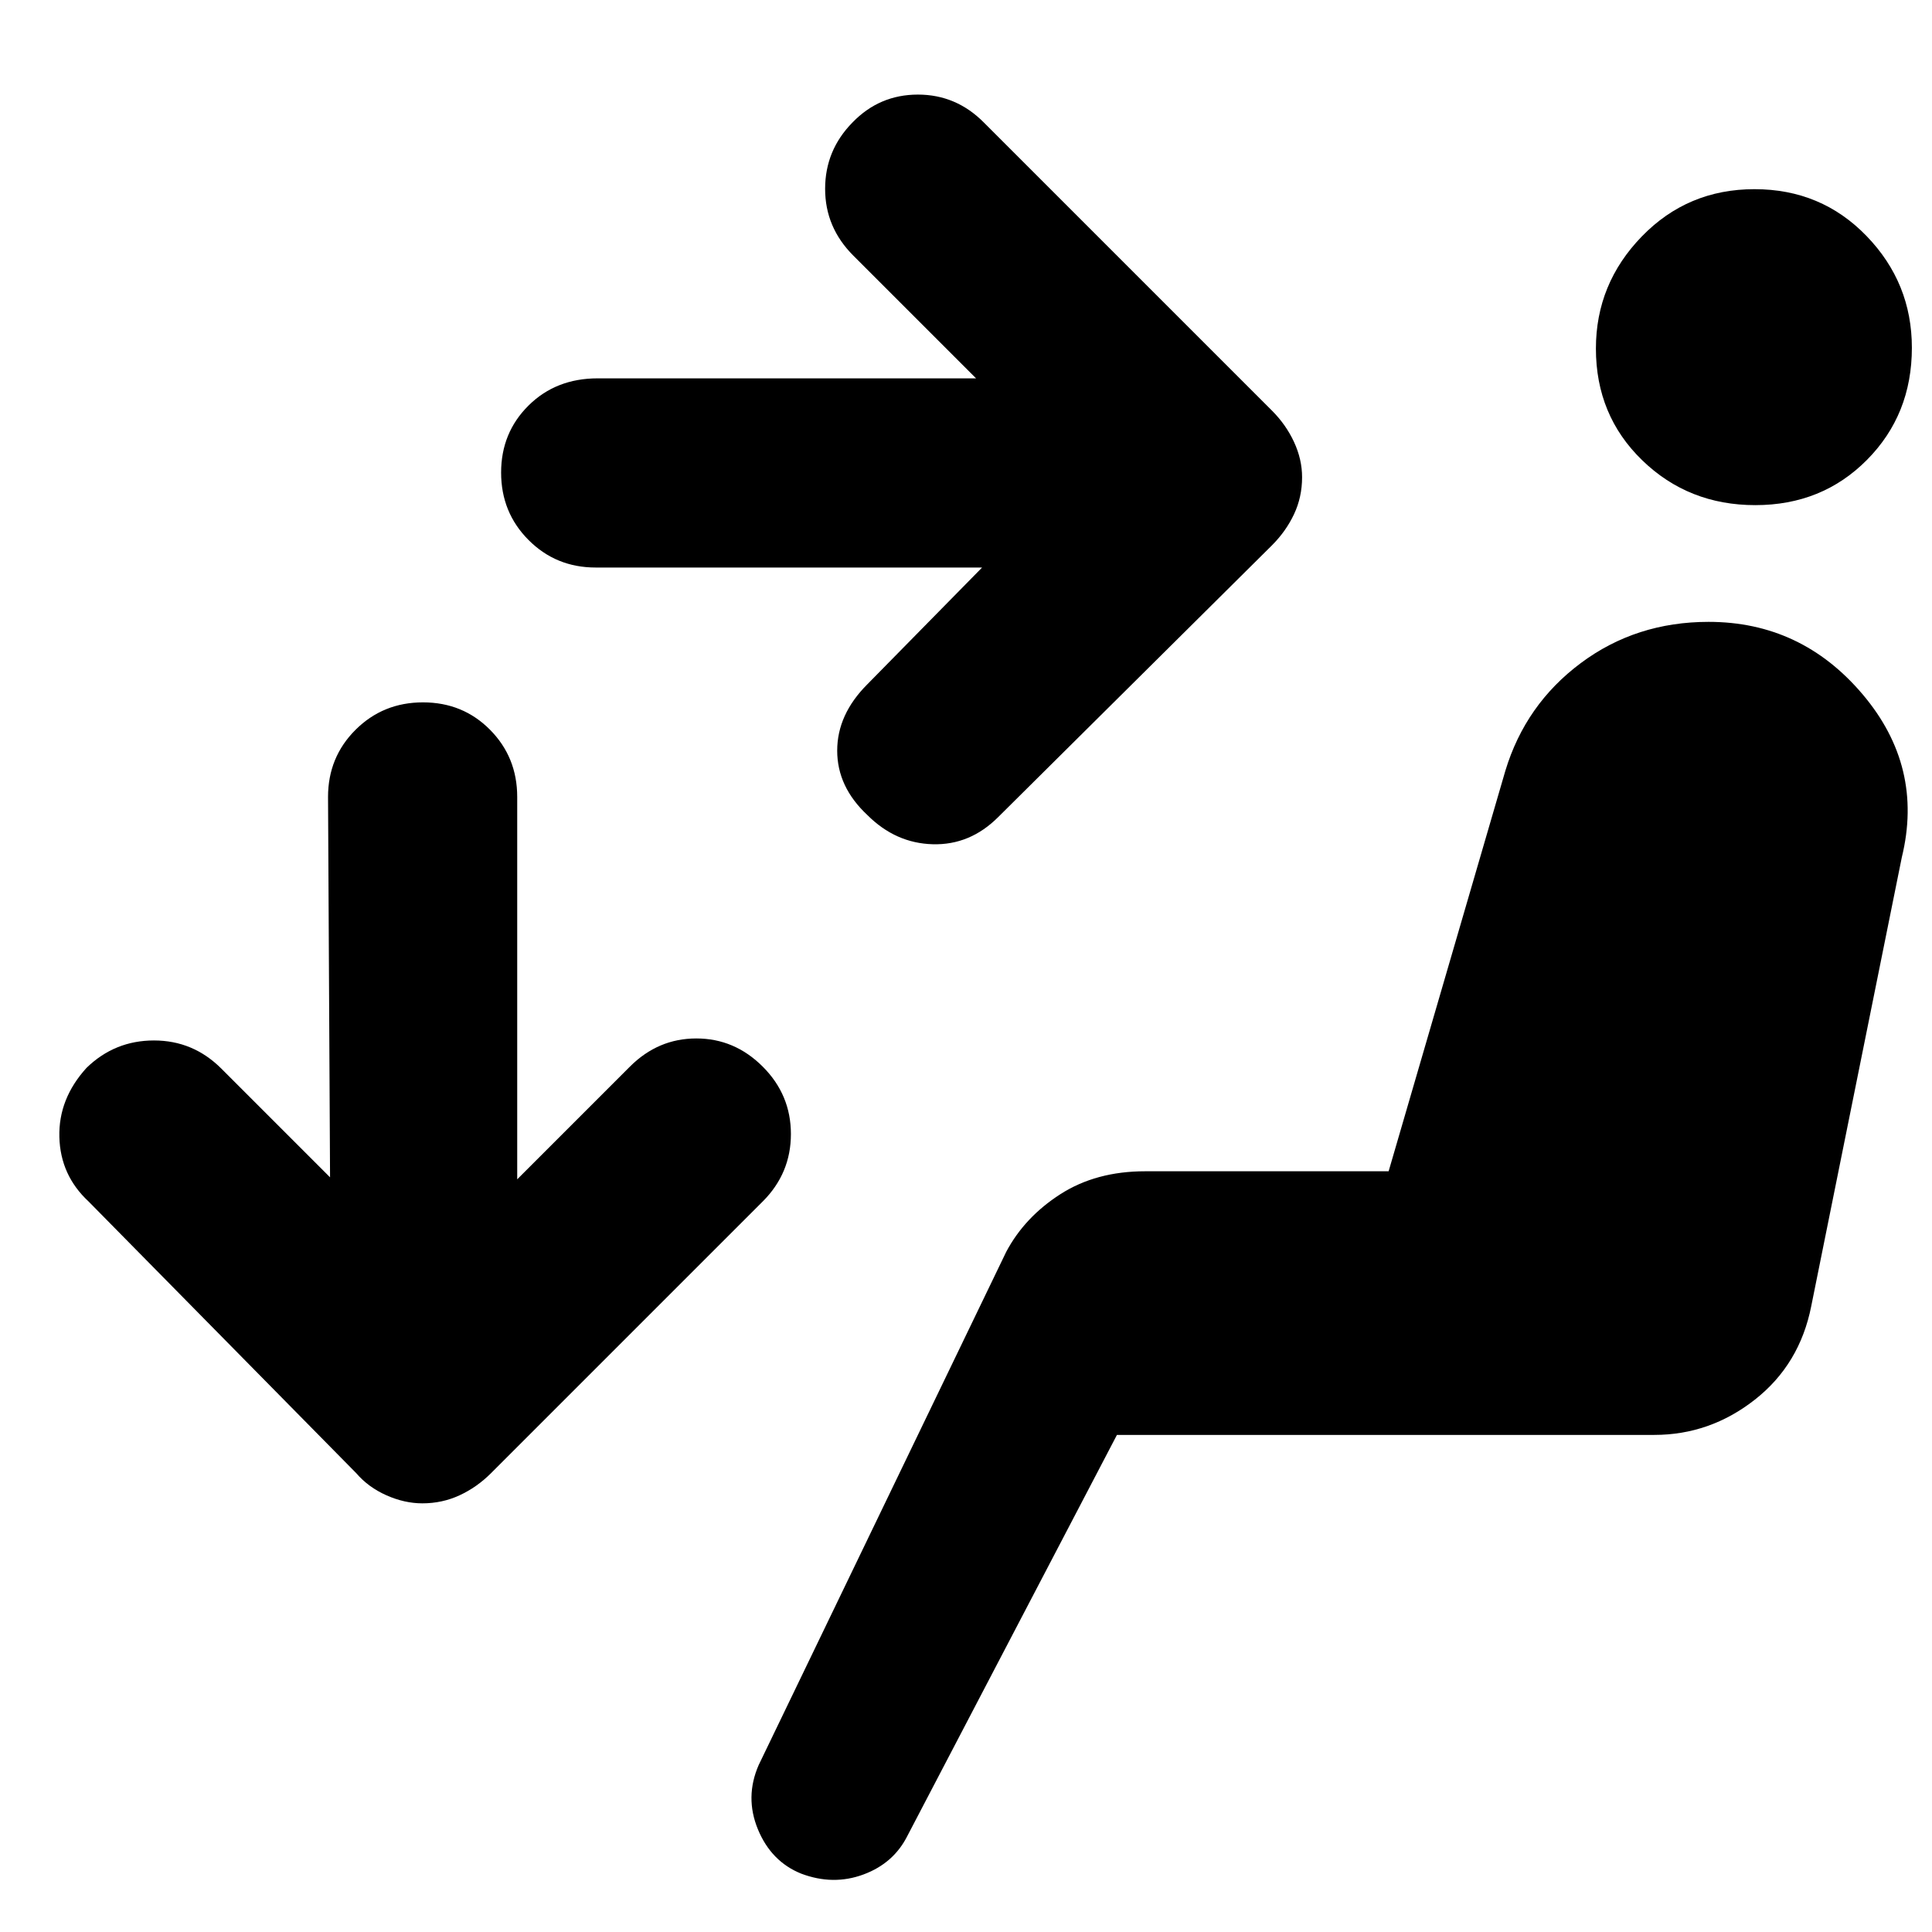 <svg xmlns="http://www.w3.org/2000/svg" width="48" height="48" viewBox="0 -960 960 960"><path d="M555-247 451-48q-6.85 13.82-21.93 19.41Q414-23 398.11-29q-14.89-6-21.5-22Q370-67 377-83l123-255q9.17-17.25 26.91-28.63Q544.66-378 569-378h121l58-199q10-33 37.47-53.5Q812.93-651 849-651q46.04 0 76.52 36Q956-579 945-534l-45 223q-5.73 29-28.04 46.5Q849.66-247 822-247H555Zm316.8-619q33.2 0 55.7 23.3 22.5 23.29 22.5 55.5 0 33.2-22.3 55.7-22.29 22.5-55.5 22.5-33.2 0-56.2-22.3-23-22.29-23-55.5 0-32.2 22.8-55.7 22.79-23.5 56-23.5ZM488-678H296q-19.75 0-33.37-13.68Q249-705.35 249-725.18q0-19.82 13.63-33.32Q276.25-772 297-772h188l-61-61q-14-14-14-33.16 0-19.16 13.61-33Q437-913 456.1-913t32.9 14l143 143q7 7 11 15.63 4 8.64 4 17.5 0 9.87-4 18.37-4 8.5-11 15.5L496-554q-14 14-32.5 13.5T431-555q-15-14-15-32t15-33l57-58ZM164-375l-1-189q0-19.75 13.68-33.38Q190.35-611 210.18-611q19.82 0 33.32 13.62Q257-583.75 257-564v190l56-56q14-14 33-14t33 14q14 14 14 33.5T379-363L244-228q-7 7-15.63 11-8.64 4-18.5 4-8.87 0-17.87-4-9-4-15-11L44-363q-14-13-14.5-32T43-429.39Q57-443 76.5-443t33.5 14l54 54Z"/></svg>